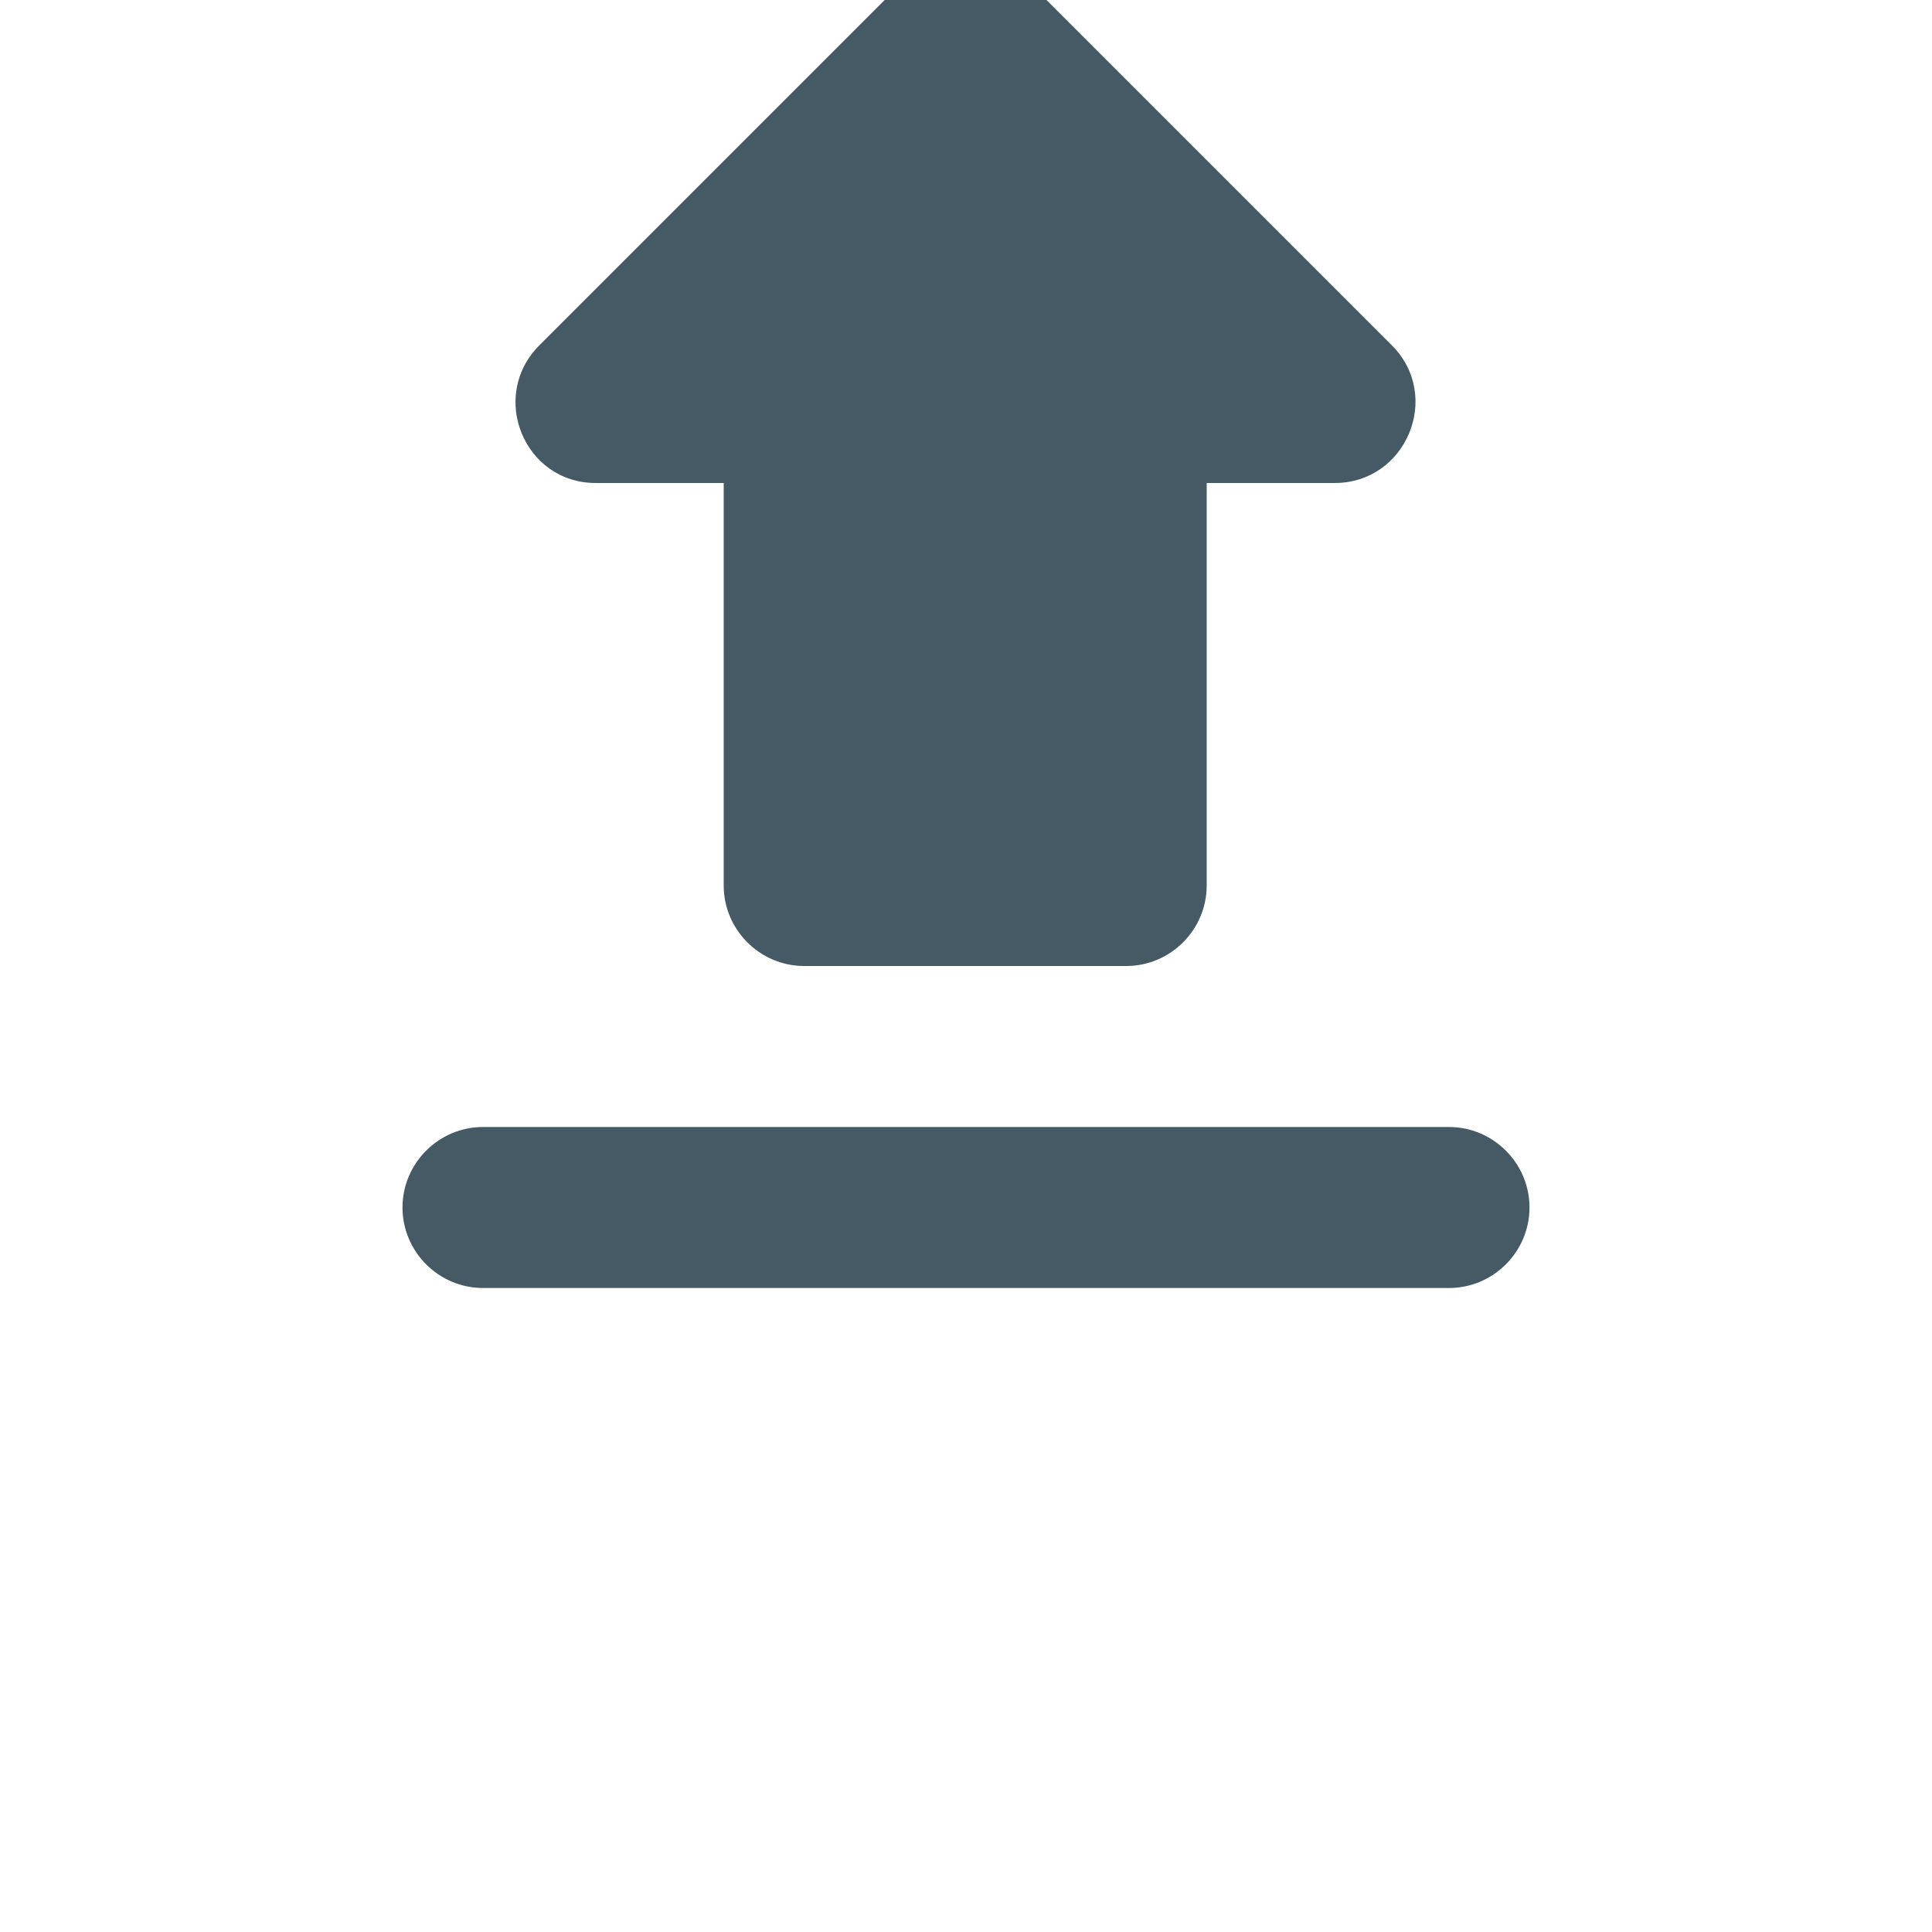 <svg width="24" height="24" viewBox="0 0 24 24" fill="none" xmlns="http://www.w3.org/2000/svg">
<g clip-path="url(#clip0_10_5689)">
<path d="M7.4 6H8.99V11C8.99 11.55 9.44 12 9.99 12H13.99C14.54 12 14.99 11.55 14.99 11V6H16.58C17.47 6 17.92 4.92 17.29 4.29L12.7 -0.3C12.31 -0.69 11.68 -0.69 11.29 -0.3L6.7 4.29C6.07 4.92 6.51 6 7.4 6ZM5 15C5 15.55 5.45 16 6 16H18C18.55 16 19 15.55 19 15C19 14.45 18.55 14 18 14H6C5.45 14 5 14.45 5 15Z" fill="#455A64"/>
</g>
<defs>
<clipPath id="clip0_10_5689">
<rect width="24" height="24" fill="white"/>
</clipPath>
</defs>
</svg>
